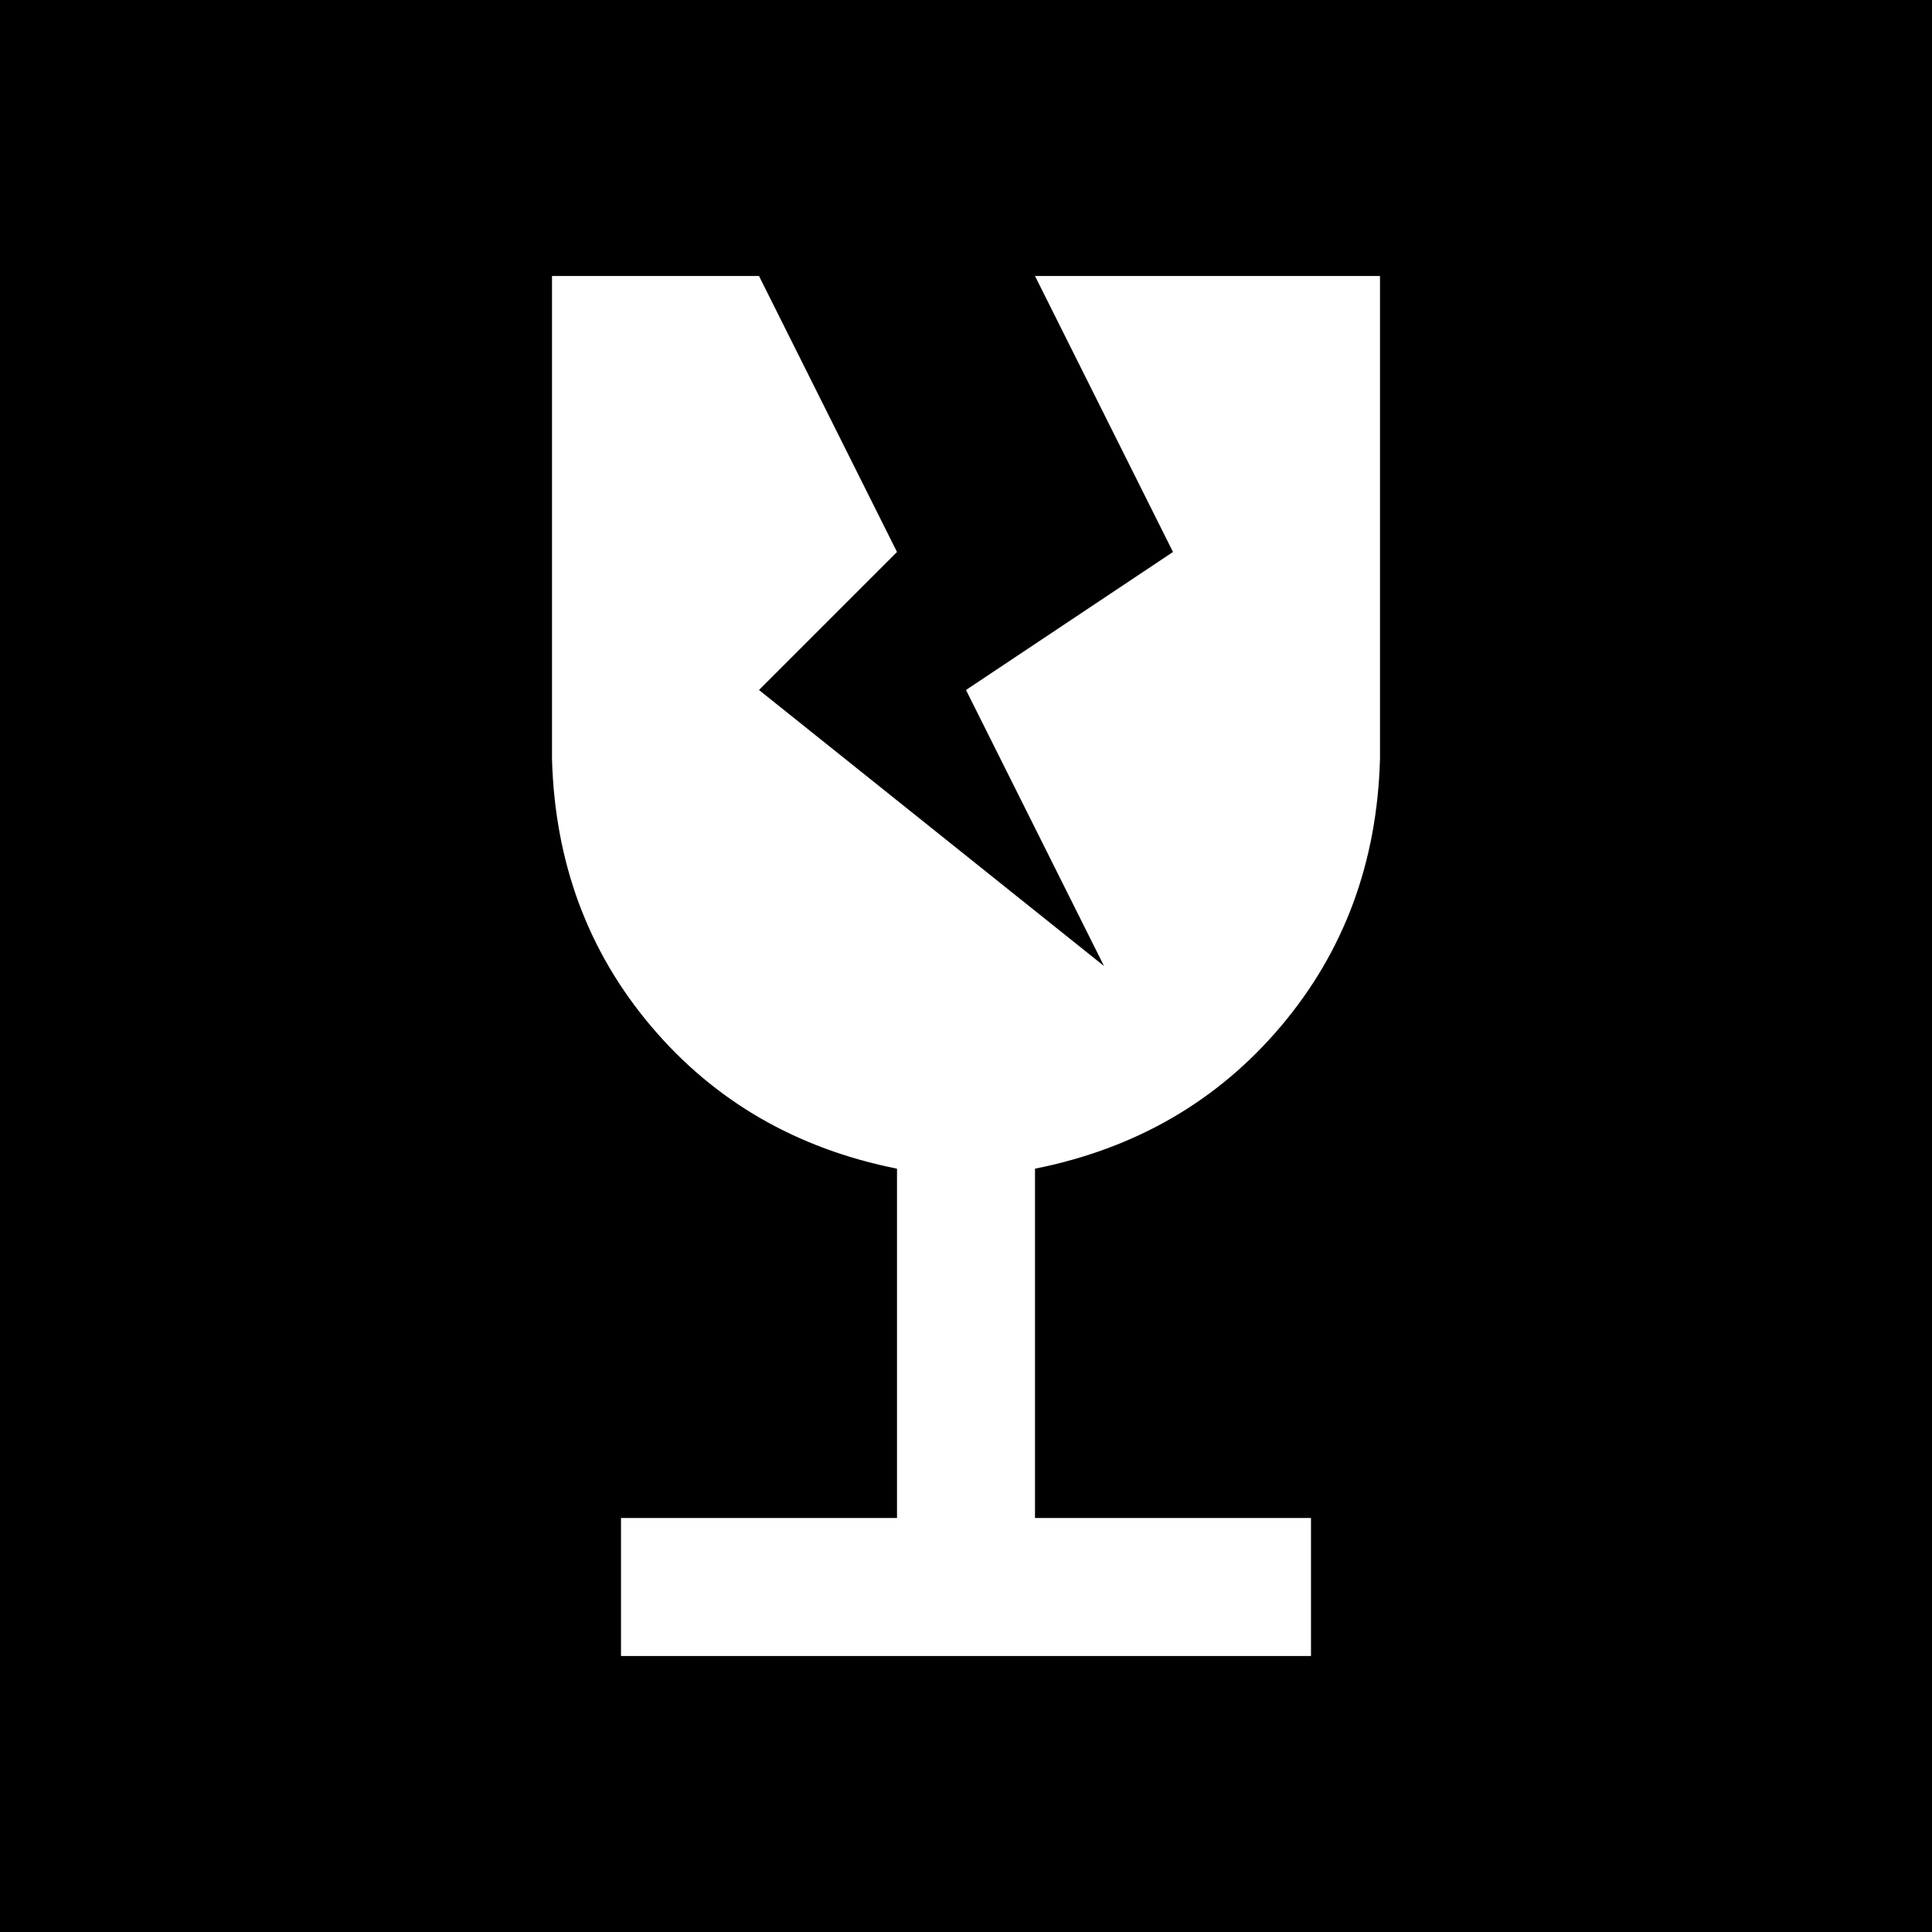 <svg viewBox="0 0 448 448">
  <path
    d="M 448 0 L 0 0 L 0 448 L 448 448 L 448 0 L 448 0 Z M 128 64 L 176 64 L 208 128 L 176 160 L 256 224 L 224 160 L 272 128 L 240 64 L 320 64 L 320 176 Q 319 212 297 238 Q 275 264 240 271 L 240 352 L 304 352 L 304 384 L 144 384 L 144 352 L 208 352 L 208 271 Q 173 264 151 238 Q 129 212 128 176 L 128 64 L 128 64 Z"
  />
</svg>